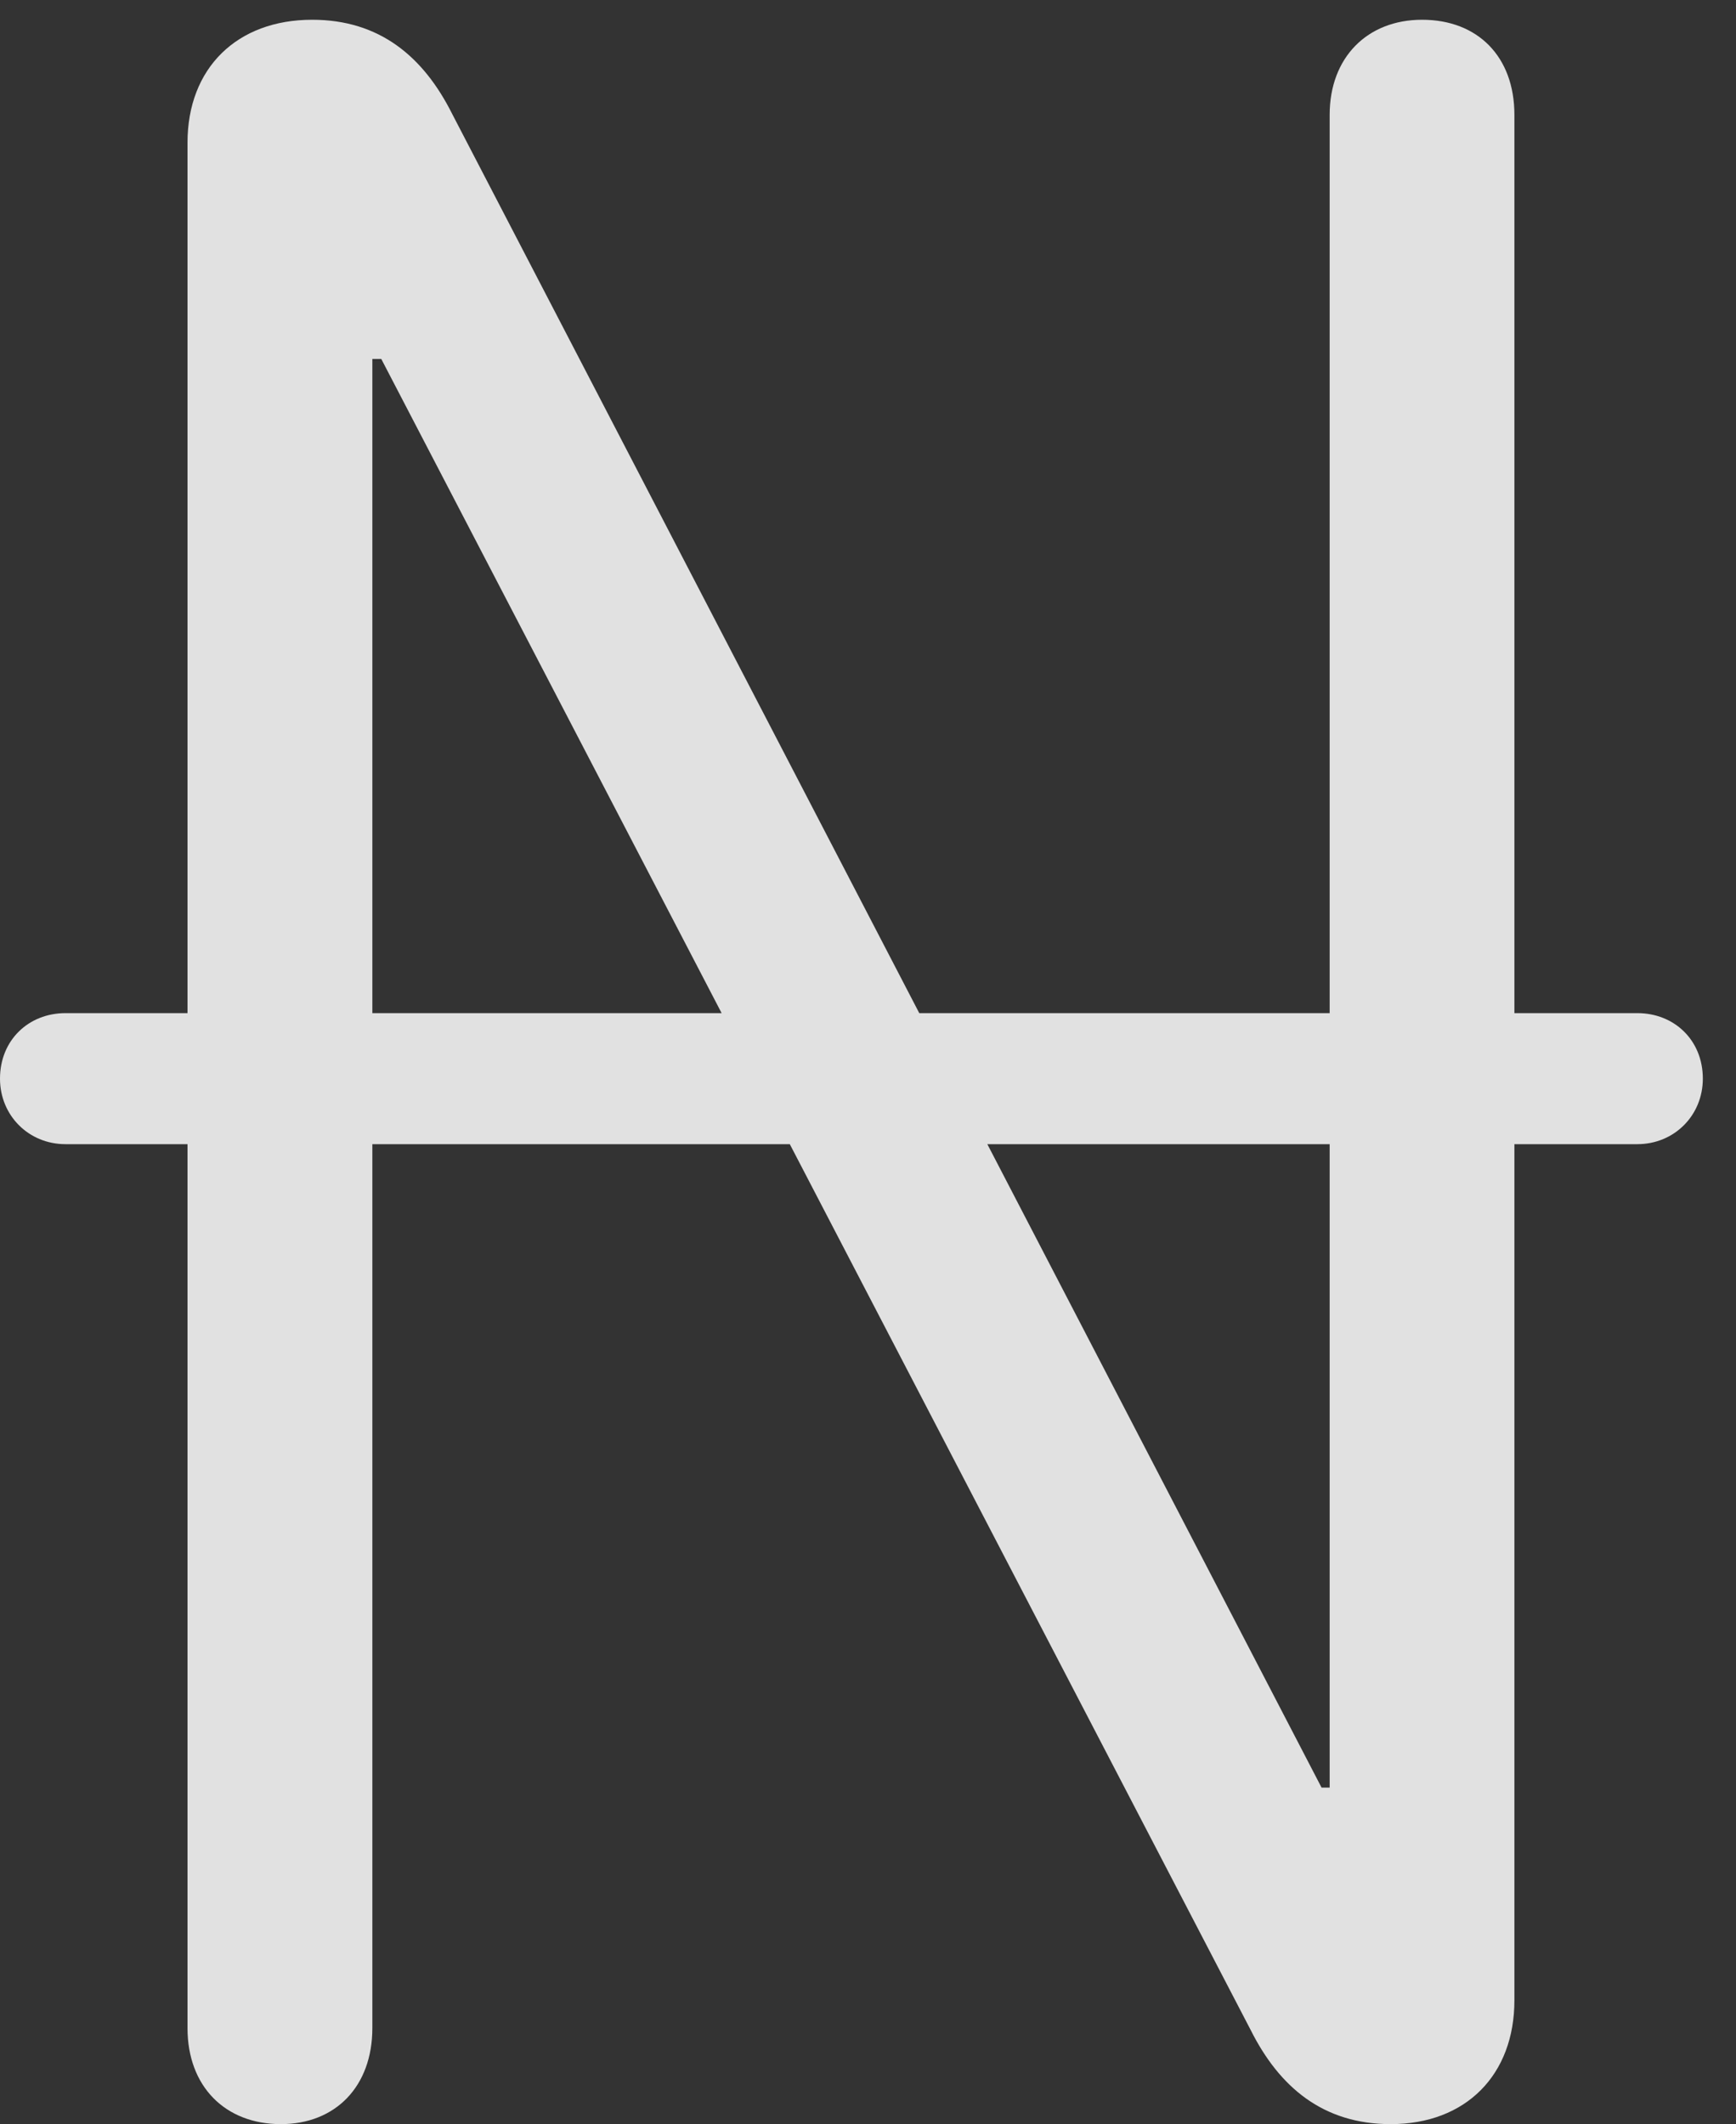 <?xml version="1.0" encoding="UTF-8"?>
<!--Generator: Apple Native CoreSVG 232.5-->
<!DOCTYPE svg
PUBLIC "-//W3C//DTD SVG 1.1//EN"
       "http://www.w3.org/Graphics/SVG/1.1/DTD/svg11.dtd">
<svg version="1.1" xmlns="http://www.w3.org/2000/svg" xmlns:xlink="http://www.w3.org/1999/xlink" width="18.896" height="23.115">
 <rect width="100%" height="100%" fill="#333333" stroke="none"/>
 <g>
  <rect height="23.115" opacity="0" width="18.896" x="0" y="0"/>
  <path d="M3.057 23.115C3.652 23.115 4.053 22.705 4.053 22.07L4.053 3.906L4.15 3.906L13.613 22.09C13.926 22.715 14.404 23.115 15.137 23.115C15.957 23.115 16.484 22.578 16.484 21.768L16.484 1.25C16.484 0.615 16.084 0.215 15.479 0.215C14.883 0.215 14.473 0.625 14.473 1.25L14.473 19.453L14.385 19.453L4.922 1.24C4.609 0.615 4.131 0.215 3.398 0.215C2.578 0.215 2.041 0.742 2.041 1.553L2.041 22.07C2.041 22.705 2.451 23.115 3.057 23.115ZM0 11.738C0 12.139 0.312 12.451 0.713 12.451L17.822 12.451C18.223 12.451 18.535 12.139 18.535 11.738C18.535 11.318 18.223 11.025 17.822 11.025L0.713 11.025C0.312 11.025 0 11.318 0 11.738Z" fill="#ffffff" fill-opacity="0.85"/>
 </g>
</svg>

